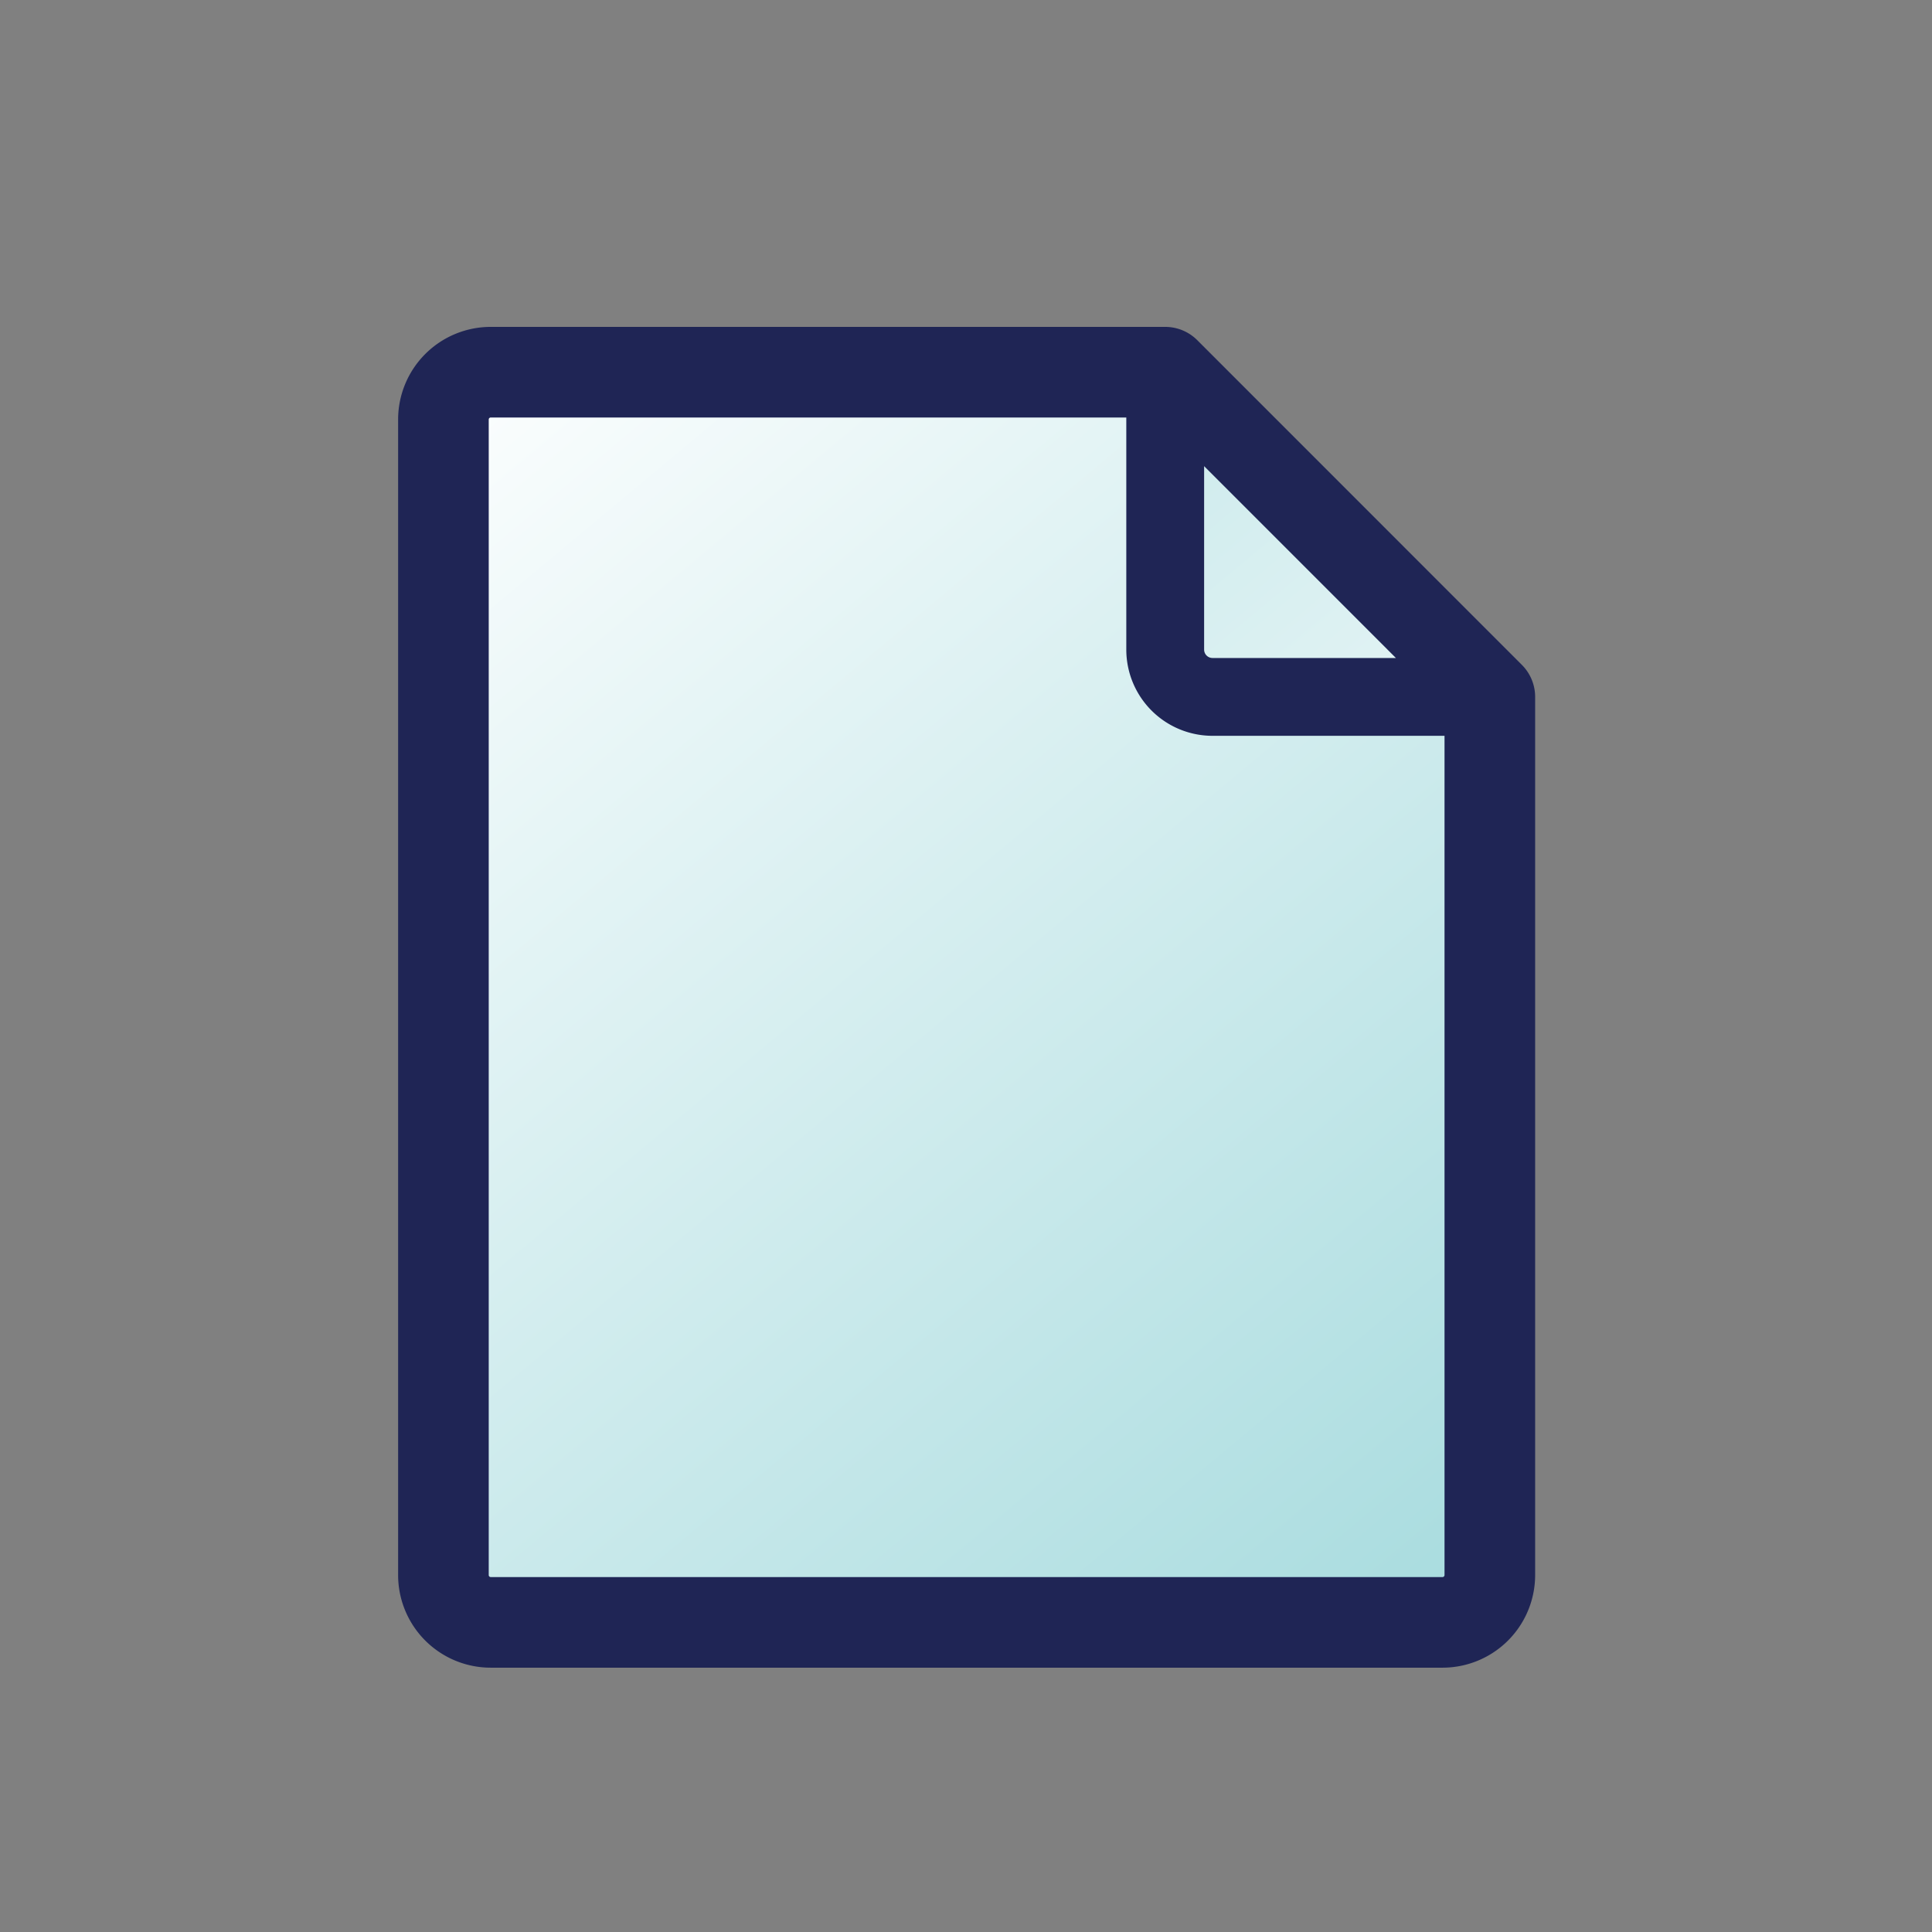 <svg xmlns="http://www.w3.org/2000/svg" xmlns:xlink="http://www.w3.org/1999/xlink" width="64" height="64" viewBox="0 0 16.933 16.933" xmlns:v="https://vecta.io/nano"><rect x="0" y="0" width="16.933" height="16.933" fill="#808080" stroke="none"/><defs><linearGradient id="A" gradientUnits="userSpaceOnUse"><stop offset="0" stop-color="#a9dcdf"/><stop offset="1" stop-color="#fff"/></linearGradient><linearGradient xlink:href="#A" id="B" x1="25.736" y1="240.636" x2="14.079" y2="226.66"/><linearGradient xlink:href="#A" id="C" x1="22.907" y1="216.984" x2="34.565" y2="230.96"/></defs><g transform="matrix(.784 0 0 .784 -7.433 -174.702)" stroke="#1f2555" stroke-linejoin="round"><path d="M14.967 226.995a.529.529 0 0 0-.529.529v12.918a.529.529 0 0 0 .529.529h10.64a.529.529 0 0 0 .529-.529v-9.817l-3.629-3.63z" fill="url(#B)" stroke-width="1.013" paint-order="stroke fill markers"/><path d="M26.136 230.625l-3.629-3.63v3.101a.529.529 0 0 0 .529.529z" fill="url(#C)" paint-order="stroke fill markers" stroke-width=".87"/></g></svg>